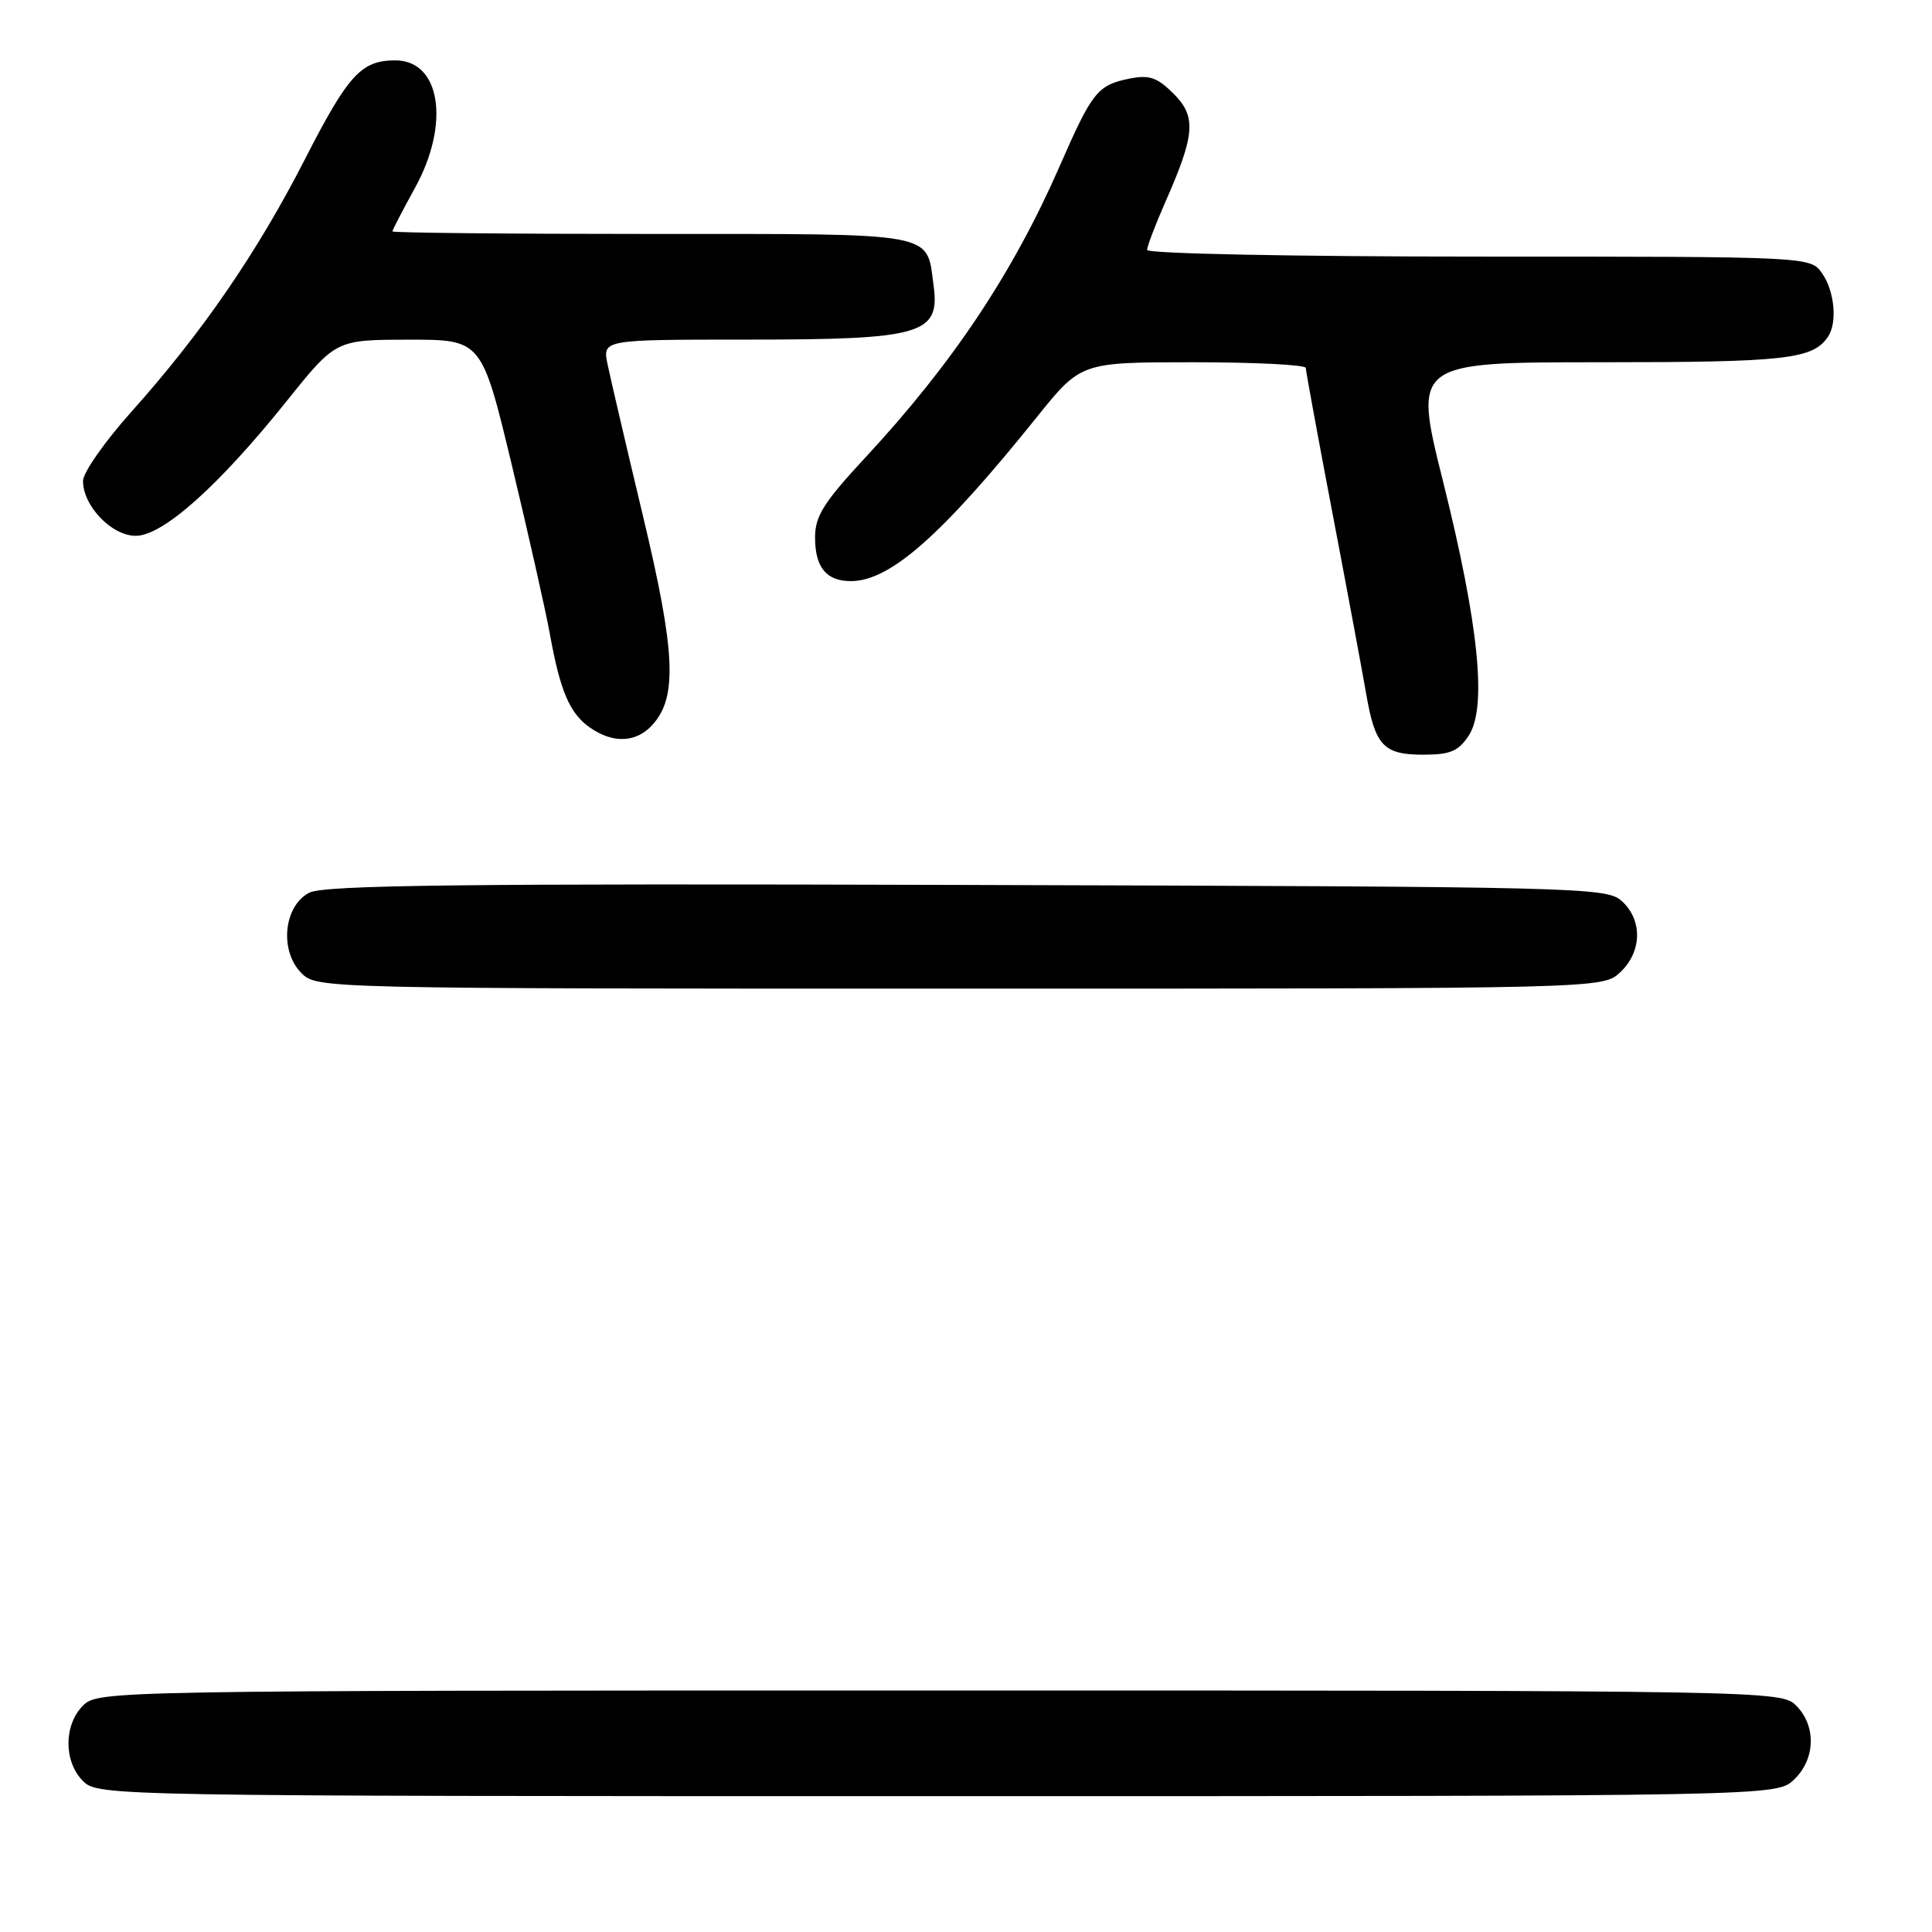 <?xml version="1.0" encoding="UTF-8" standalone="no"?>
<!DOCTYPE svg PUBLIC "-//W3C//DTD SVG 1.1//EN" "http://www.w3.org/Graphics/SVG/1.1/DTD/svg11.dtd" >
<svg xmlns="http://www.w3.org/2000/svg" xmlns:xlink="http://www.w3.org/1999/xlink" version="1.1" viewBox="0 0 256 256">
 <g >
 <path fill="currentColor"
d=" M 237.69 235.83 C 240.56 233.13 240.70 228.70 238.00 226.00 C 236.02 224.02 234.67 224.00 124.50 224.00 C 14.33 224.00 12.98 224.02 11.00 226.00 C 8.43 228.57 8.43 233.43 11.00 236.00 C 12.98 237.98 14.33 238.00 124.19 238.00 C 235.37 238.00 235.37 238.00 237.69 235.83 Z  M 214.69 128.83 C 217.58 126.11 217.67 121.92 214.90 119.40 C 212.87 117.57 209.80 117.49 128.15 117.26 C 61.40 117.06 42.97 117.28 41.00 118.28 C 37.59 120.01 36.99 125.99 39.94 128.94 C 41.99 130.99 42.55 131.00 127.19 131.00 C 212.37 131.00 212.37 131.00 214.69 128.83 Z  M 194.62 97.46 C 197.06 93.73 195.95 82.78 191.20 63.75 C 187.27 48.00 187.27 48.00 212.20 48.00 C 236.68 48.00 240.23 47.60 242.23 44.60 C 243.48 42.74 243.08 38.56 241.44 36.22 C 239.89 34.00 239.89 34.00 195.94 34.00 C 171.48 34.00 152.00 33.61 152.00 33.12 C 152.00 32.64 153.07 29.83 154.37 26.87 C 158.37 17.82 158.55 15.46 155.51 12.42 C 153.36 10.27 152.28 9.89 149.70 10.41 C 145.44 11.26 144.73 12.15 140.46 21.91 C 134.21 36.20 126.25 48.14 114.64 60.65 C 109.16 66.55 108.00 68.39 108.00 71.20 C 108.00 75.19 109.49 77.00 112.75 77.00 C 117.94 77.00 124.80 70.94 137.40 55.25 C 143.23 48.00 143.23 48.00 158.11 48.00 C 166.30 48.00 173.01 48.34 173.02 48.75 C 173.03 49.16 174.62 57.83 176.56 68.00 C 178.50 78.17 180.50 88.91 181.01 91.85 C 182.21 98.82 183.30 100.00 188.60 100.00 C 192.16 100.00 193.26 99.54 194.62 97.46 Z  M 86.46 96.04 C 89.78 92.38 89.51 86.40 85.20 68.38 C 82.98 59.09 80.87 50.04 80.50 48.25 C 79.84 45.00 79.84 45.00 98.97 45.00 C 122.15 45.00 124.57 44.30 123.71 37.87 C 122.74 30.66 124.57 31.00 86.38 31.00 C 67.47 31.00 52.00 30.85 52.00 30.66 C 52.00 30.47 53.34 27.89 54.98 24.91 C 59.68 16.39 58.38 8.00 52.38 8.00 C 47.87 8.00 46.14 9.89 40.42 21.07 C 34.08 33.47 26.76 44.11 17.37 54.61 C 13.86 58.53 11.00 62.63 11.00 63.73 C 11.00 67.05 14.80 71.00 17.99 71.00 C 21.58 71.00 28.99 64.38 38.00 53.13 C 44.50 45.02 44.50 45.02 54.16 45.01 C 63.83 45.00 63.83 45.00 67.85 61.75 C 70.06 70.96 72.31 80.97 72.86 84.00 C 74.22 91.57 75.49 94.53 78.16 96.40 C 81.23 98.55 84.31 98.42 86.46 96.04 Z "/>
</g>
</svg>
